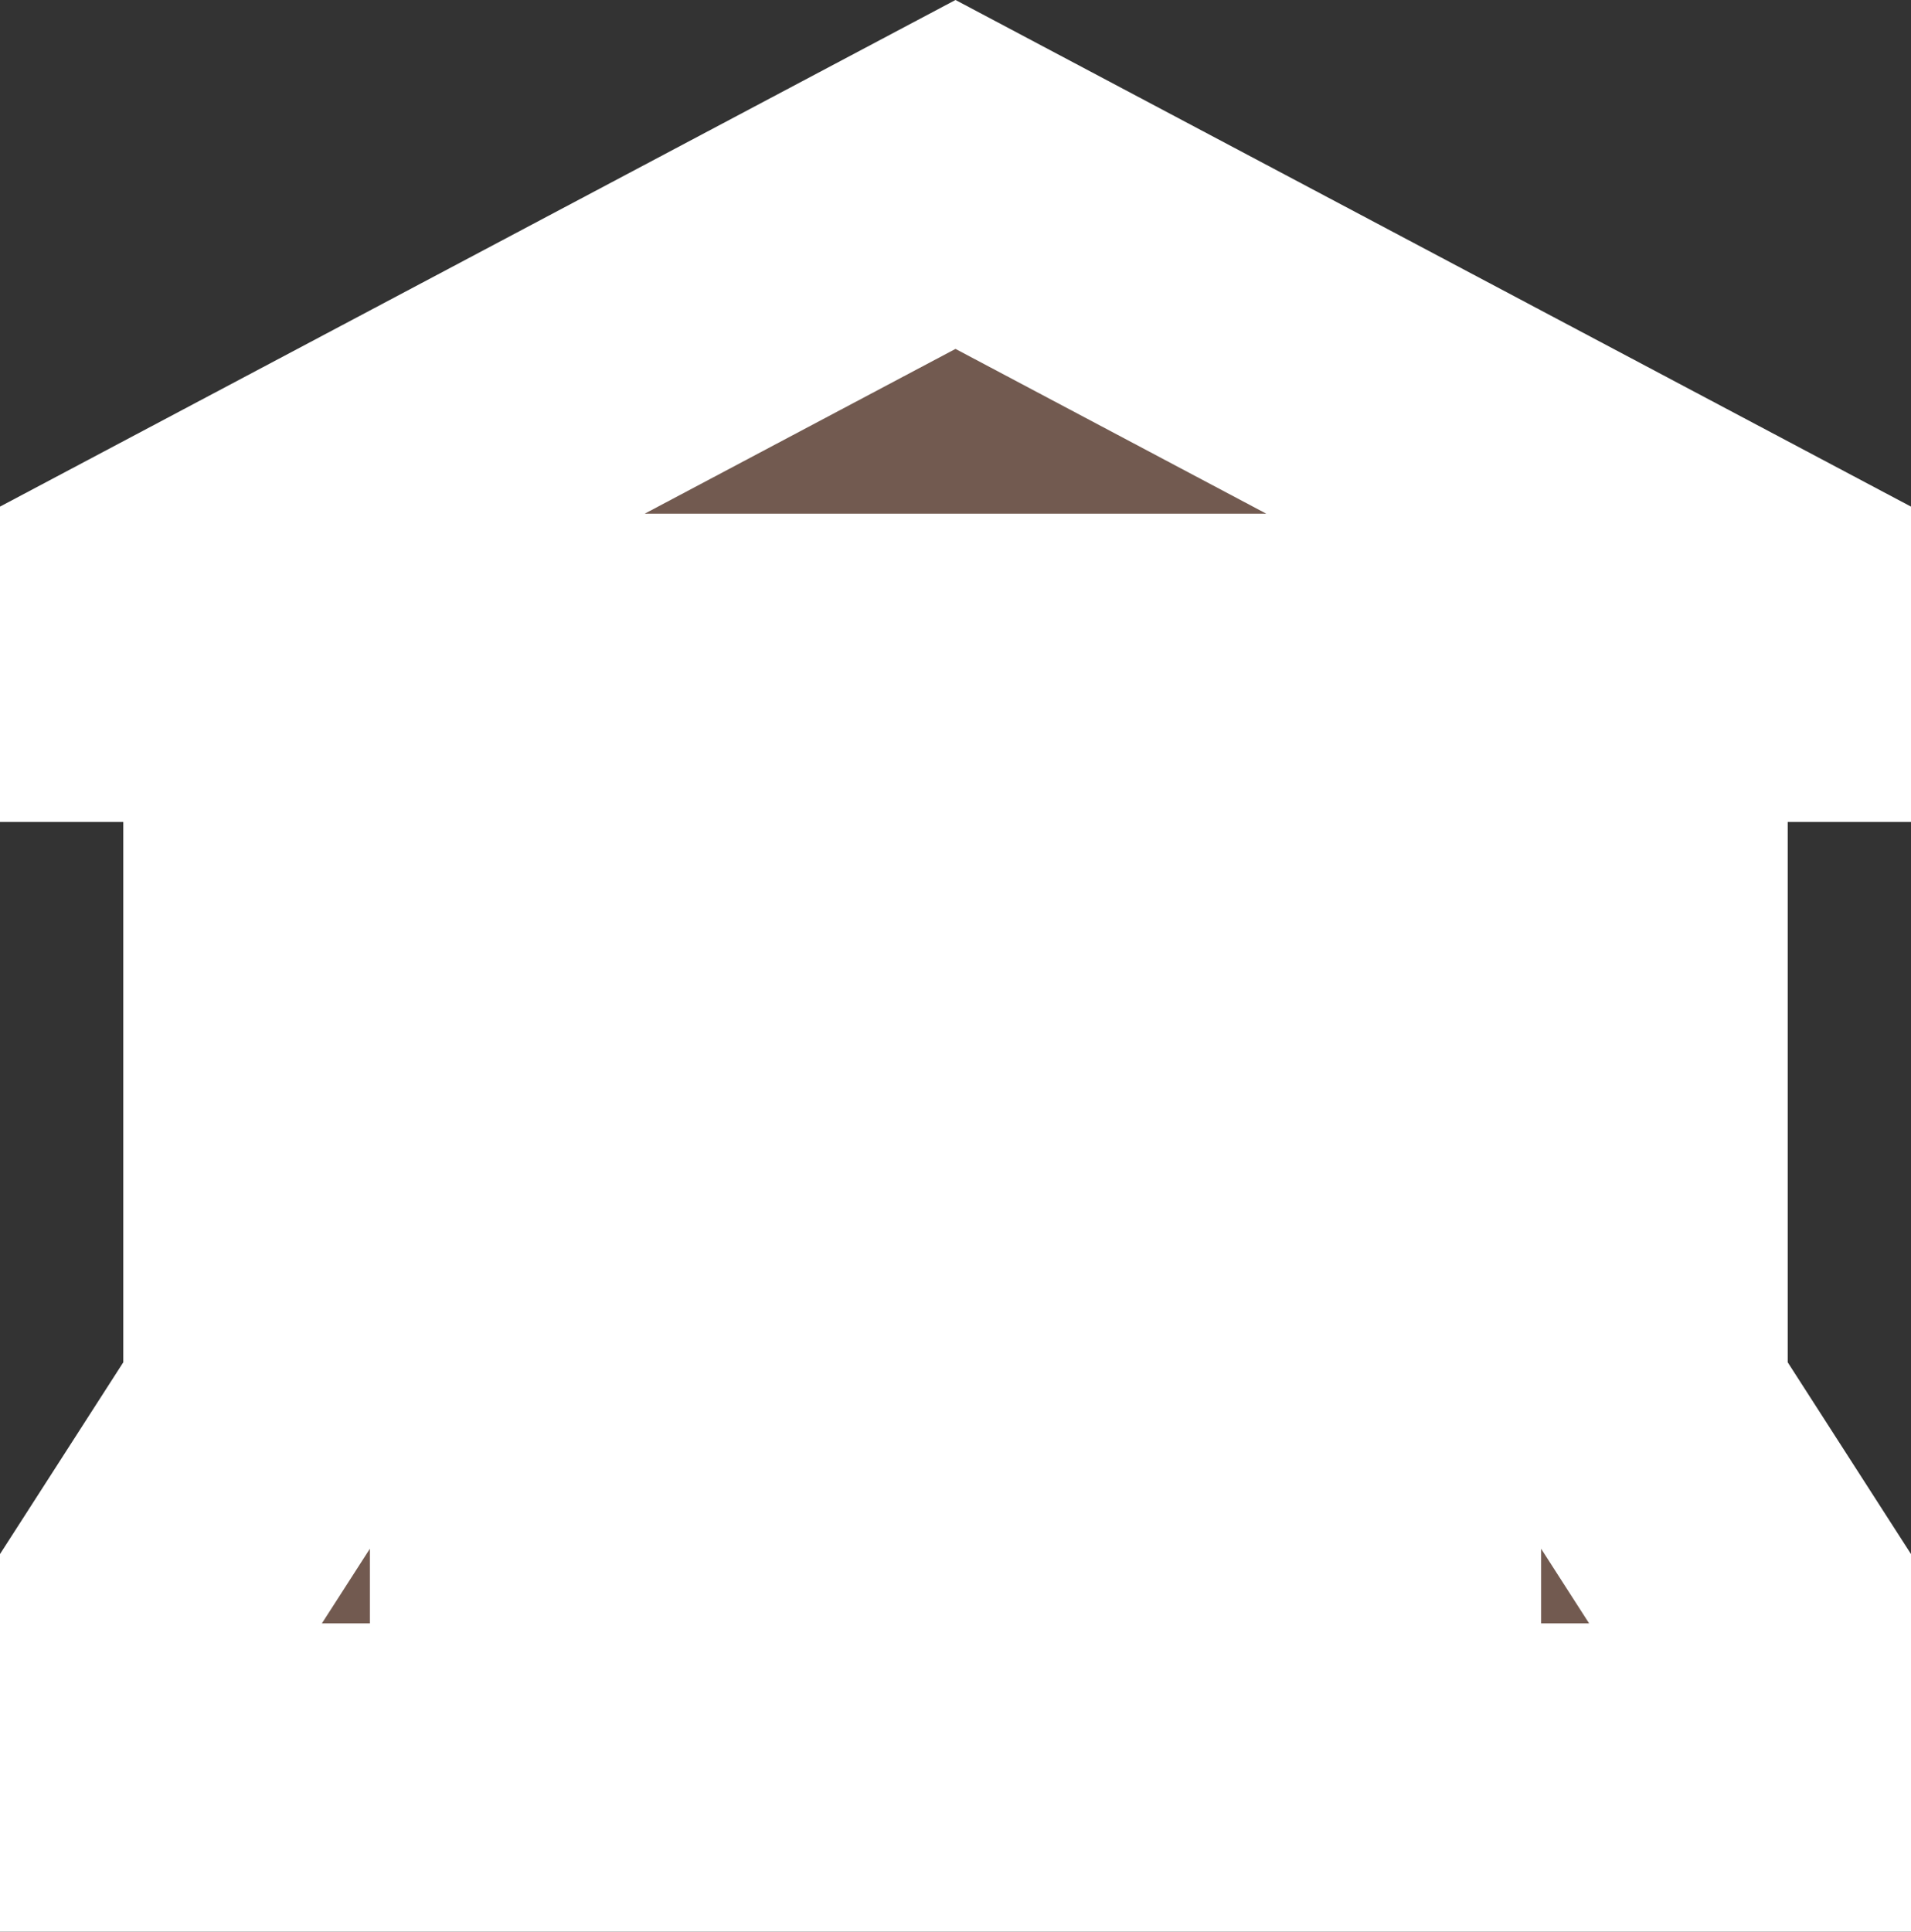 <?xml version="1.0" encoding="UTF-8" standalone="no"?>
<svg
   xmlns:dc="http://purl.org/dc/elements/1.1/"
   xmlns:cc="http://creativecommons.org/ns#"
   xmlns:rdf="http://www.w3.org/1999/02/22-rdf-syntax-ns#"
   xmlns:svg="http://www.w3.org/2000/svg"
   xmlns="http://www.w3.org/2000/svg"
   xmlns:sodipodi="http://sodipodi.sourceforge.net/DTD/sodipodi-0.dtd"
   xmlns:inkscape="http://www.inkscape.org/namespaces/inkscape"
   viewBox="0 0 14.88 15.038"
   height="15.038"
   width="14.88"
   version="1.1"
   id="svg5159"
   sodipodi:docname="town_hall.svg"
   inkscape:version="1.0.2 (e86c8708, 2021-01-15)">
  <rect x="0" y="0" width="14.88" height="15.038" fill="#333333" stroke="none"/>
  <defs
     id="defs5163" />
  <sodipodi:namedview
     pagecolor="#ffffff"
     bordercolor="#666666"
     borderopacity="1"
     objecttolerance="10"
     gridtolerance="10"
     guidetolerance="10"
     inkscape:pageopacity="0"
     inkscape:pageshadow="2"
     inkscape:window-width="1385"
     inkscape:window-height="757"
     id="namedview5161"
     showgrid="false"
     inkscape:zoom="26.142857"
     inkscape:cx="5.1640438"
     inkscape:cy="4.8692828"
     inkscape:window-x="0"
     inkscape:window-y="25"
     inkscape:window-maximized="0"
     inkscape:current-layer="svg5159"
     inkscape:document-rotation="0"
     inkscape:pagecheckerboard="true" />
  <title
     id="title5149">town-hall_15.svg</title>
  <rect
     fill="none"
     x="-3.06"
     y="-1.882"
     width="21"
     height="21"
     id="rect5151" />
  <path
     fill="#725a50"
     d="M 7.44,1.358 1.2,4.666 v 0.533 h 12.48 v -0.533 z m -5.28,4.8 V 10.958 L 1.2,12.451 v 1.387 H 13.68 V 12.451 L 12.72,10.958 V 6.158 Z m 1.92,0.96 H 5.04 V 12.398 H 4.08 Z m 2.88,0 H 7.92 V 12.398 H 6.96 Z m 2.88,0 H 10.8 V 12.398 H 9.84 Z"
     id="path5157"
     style="stroke:#ffffff;stroke-width:2.4;stroke-linecap:round;stroke-miterlimit:4;stroke-dasharray:none;stroke-opacity:1;paint-order:stroke fill markers" />
</svg>
